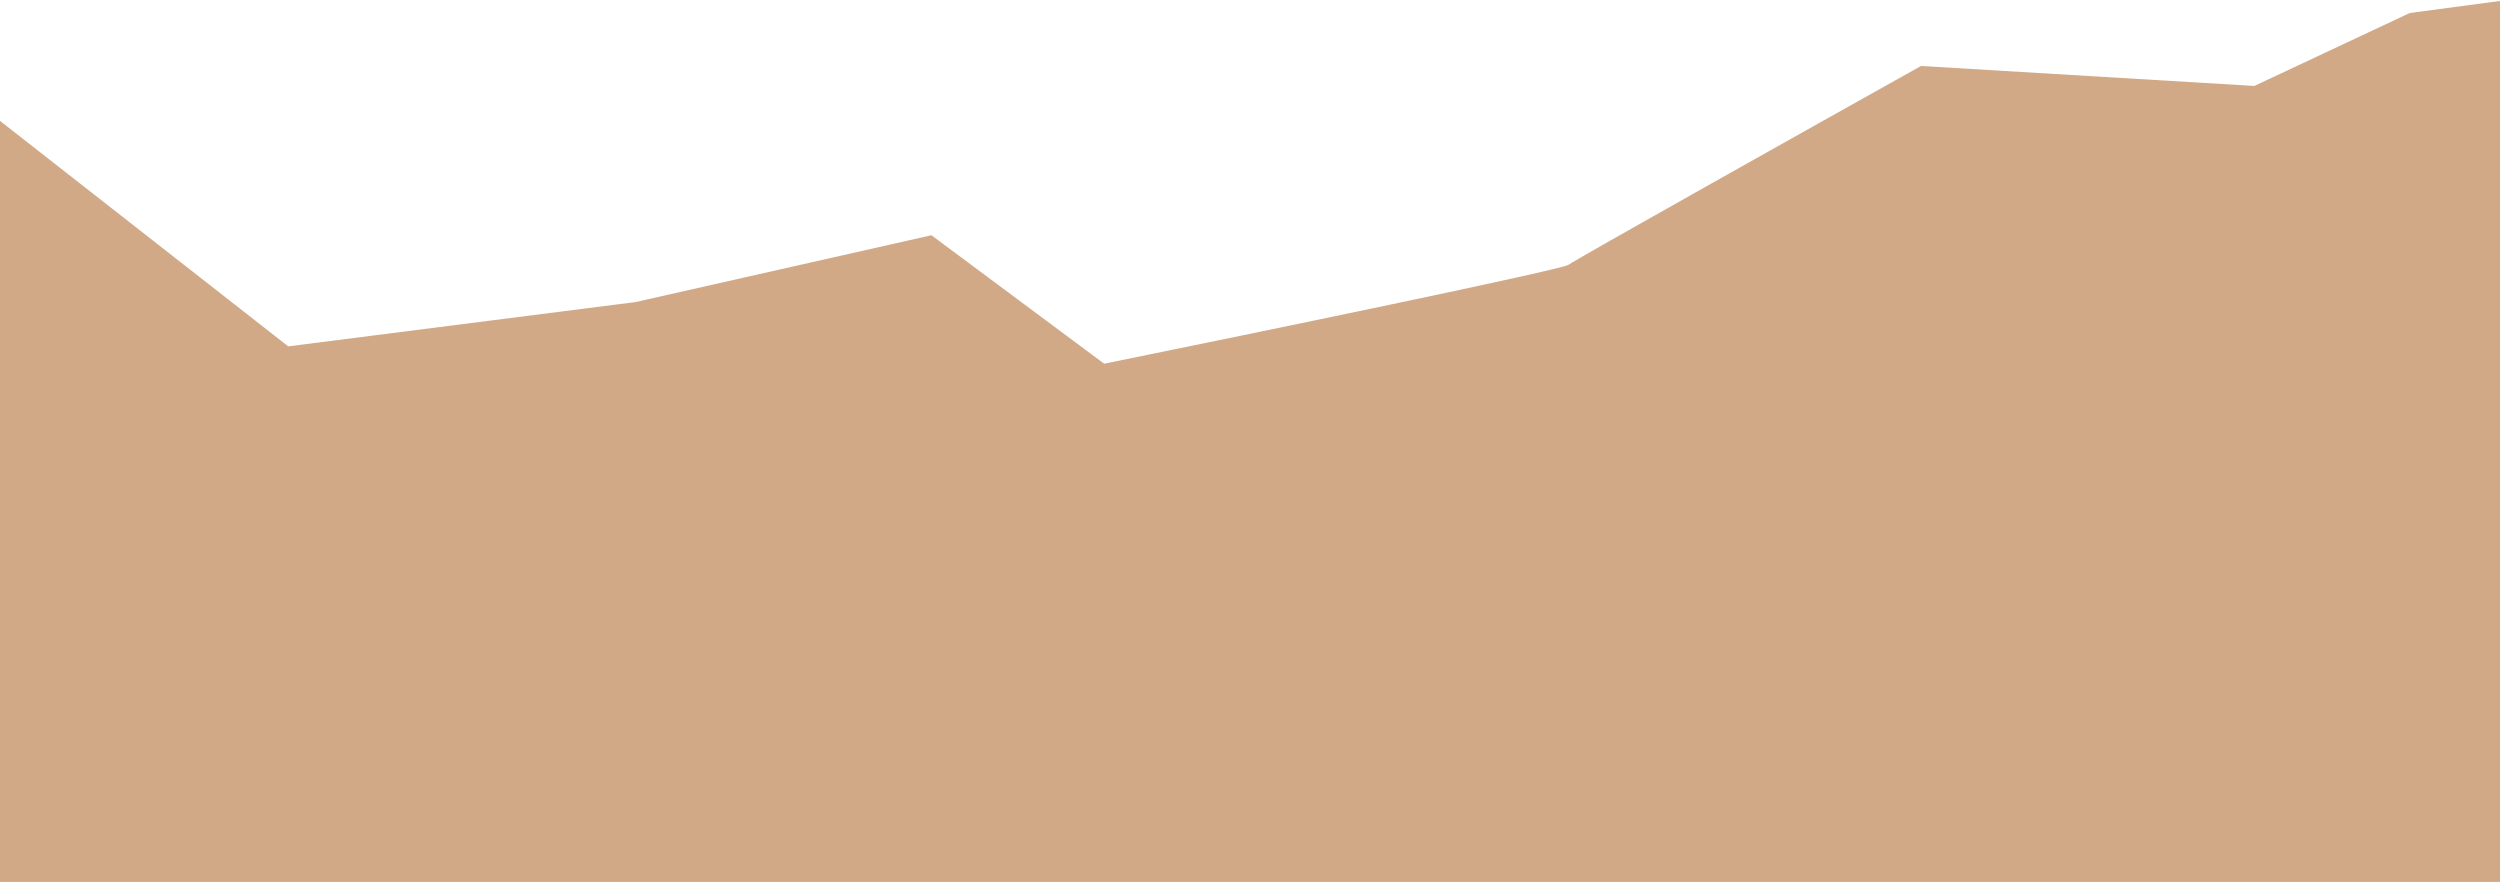 <svg viewBox="0 0 1440 508" fill="none" xmlns="http://www.w3.org/2000/svg" xmlns:xlink="http://www.w3.org/1999/xlink">
  <path d="M166 199.5L-4 66.5V508H1440.5V0.5L1388 7.5L1298.5 49.5L1106.5 38C1040.33 75 907.1 149.7 903.5 152.5C899.9 155.3 723.667 191.667 636 209.5L536.5 135.5L366 174L166 199.5Z" fill="#D1A987"/>
  <path d="M166 199.5L-4 66.5V508H1440.5V0.5L1388 7.5L1298.5 49.5L1106.5 38C1040.33 75 907.1 149.7 903.5 152.5C899.9 155.3 723.667 191.667 636 209.5L536.5 135.5L366 174L166 199.5Z" fill="url(#pattern0)" fill-opacity="0.6"/>
  <defs>
    <pattern id="pattern0" patternContentUnits="objectBoundingBox" width="1.418" height="4.035">
      <use xlink:href="#image0_2_44" transform="scale(0.001 0.002)"/>
    </pattern>
  </defs>
</svg>
